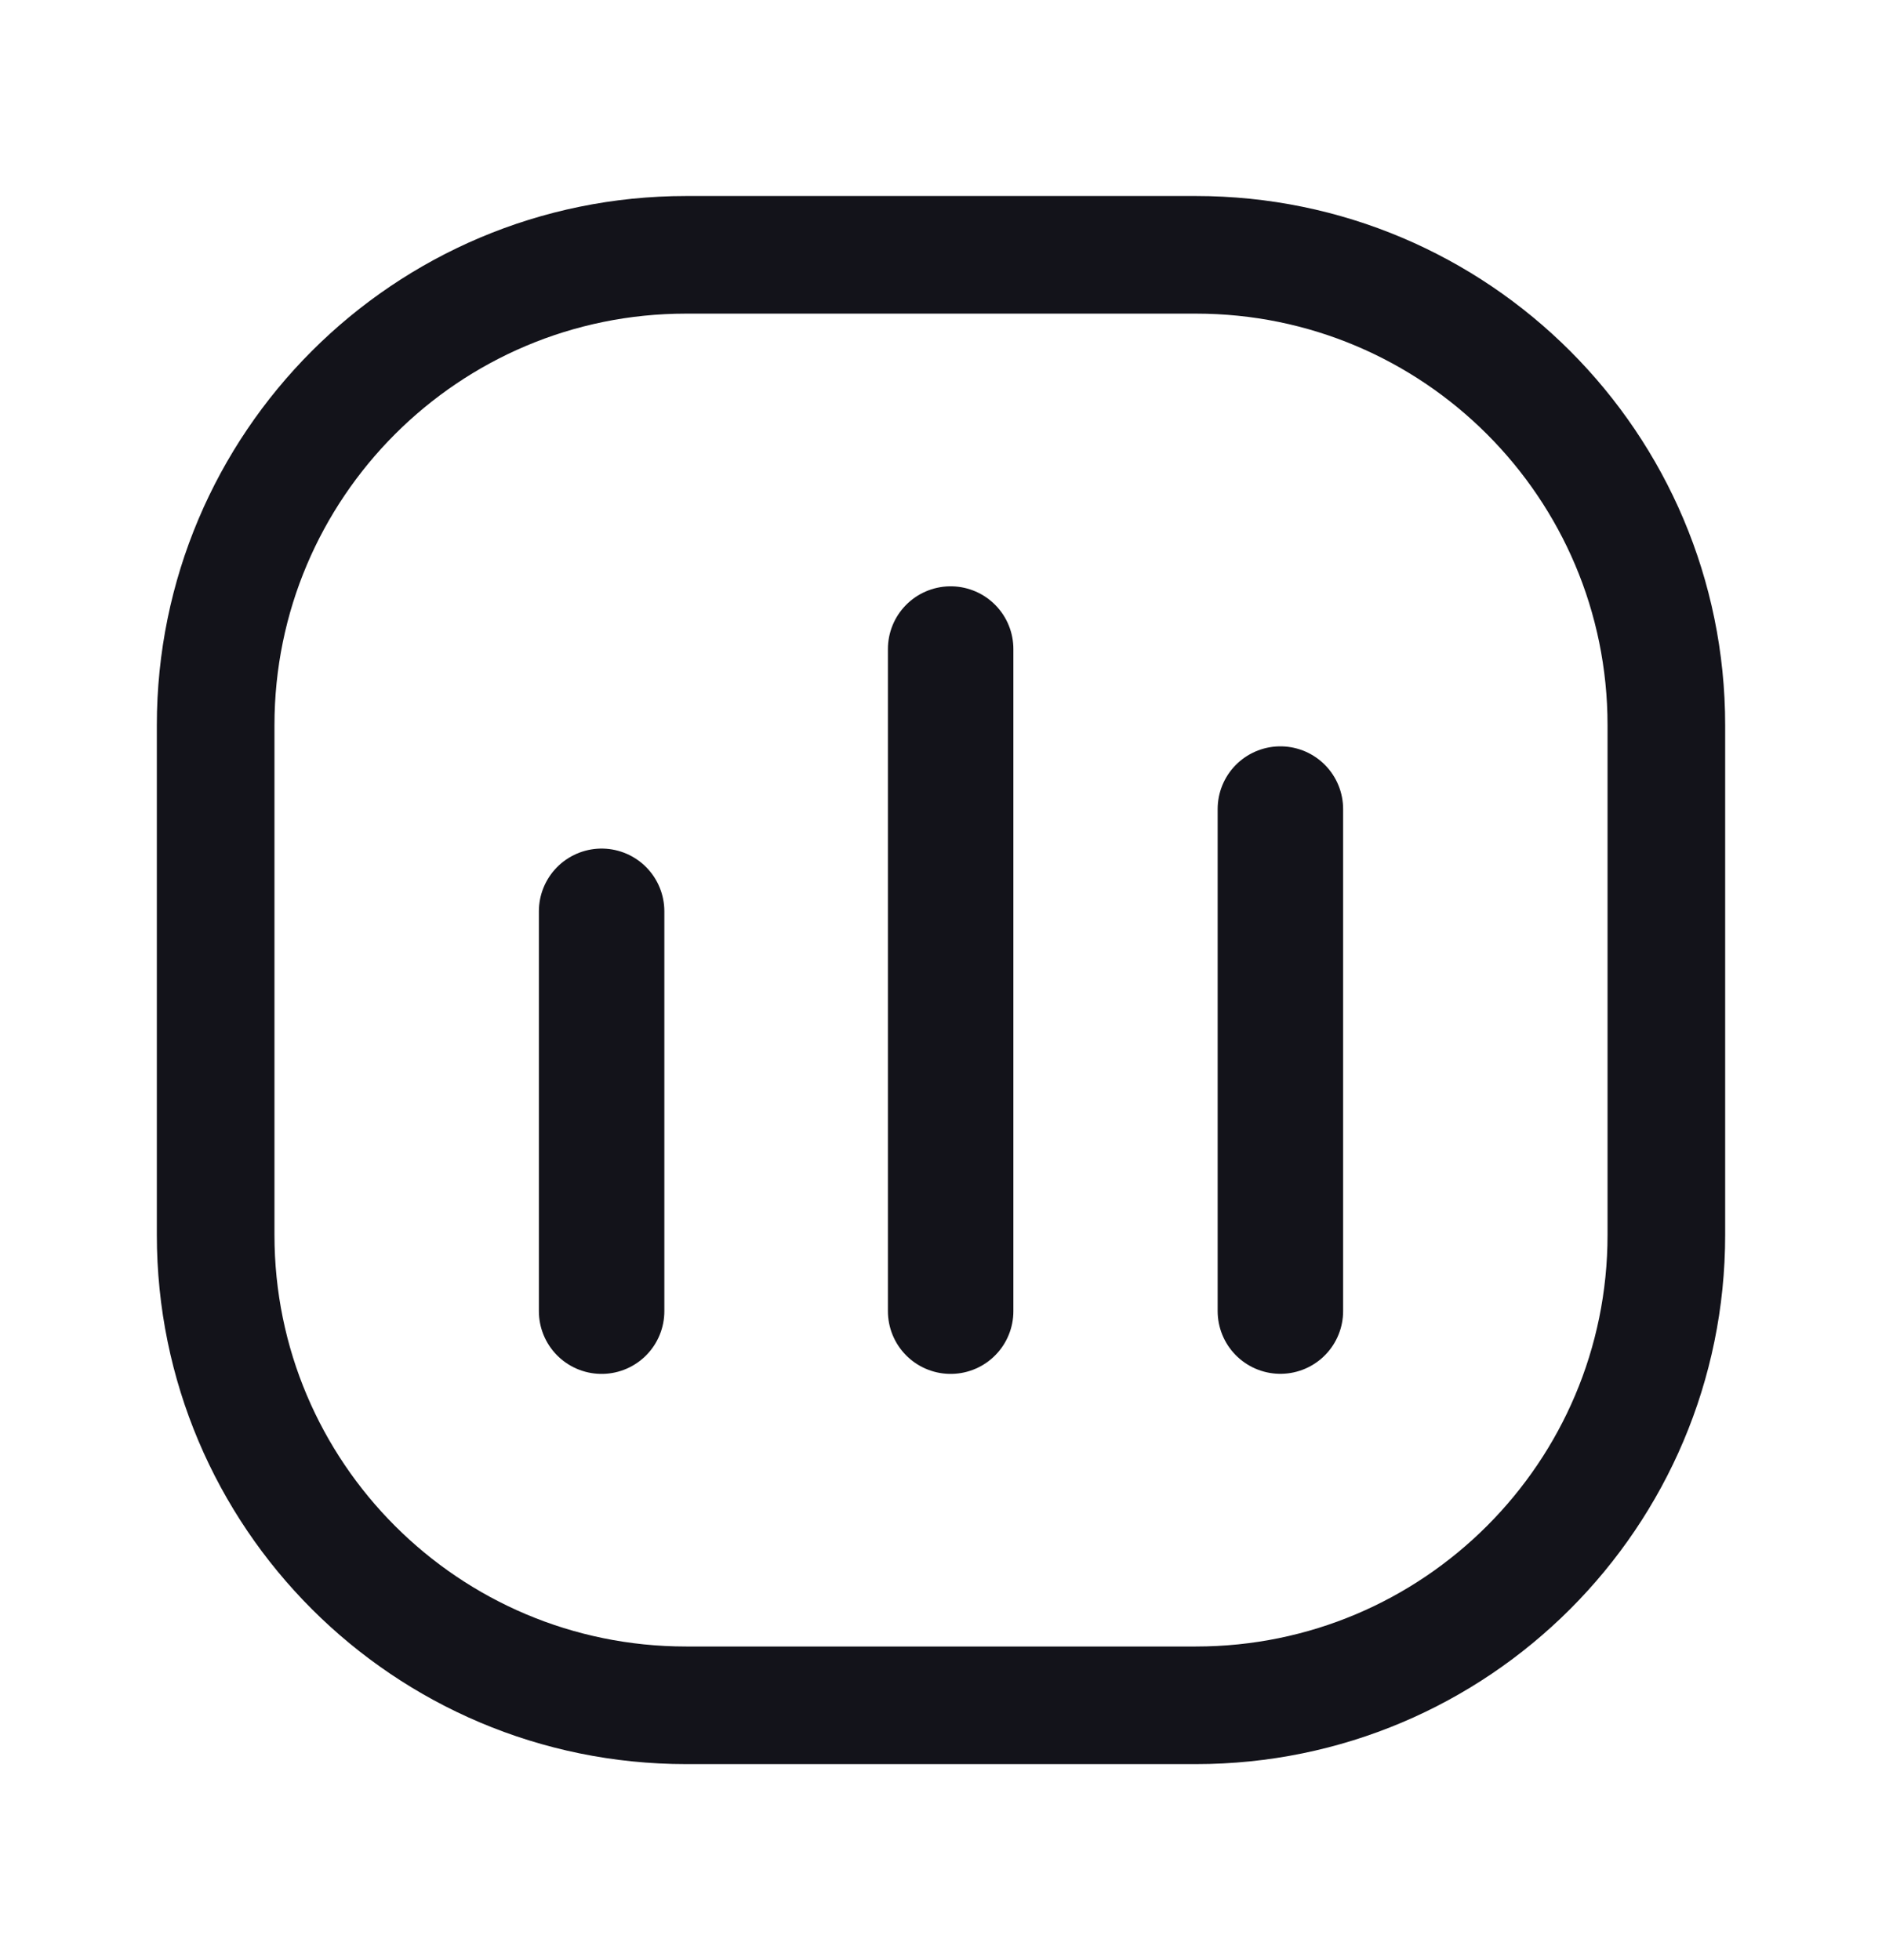 <svg width="24" height="25" viewBox="0 0 24 25" fill="none" xmlns="http://www.w3.org/2000/svg">
<path d="M15.25 3.25H8.75C5.436 3.25 2.75 5.936 2.75 9.25V15.75C2.75 19.064 5.436 21.75 8.75 21.75H15.25C18.564 21.75 21.25 19.064 21.25 15.75V9.25C21.25 5.936 18.564 3.25 15.25 3.25Z" stroke="#13131A" stroke-width="1.5"/>
<path d="M7.672 16.723V11.623" stroke="#13131A" stroke-width="1.6" stroke-linecap="round"/>
<path d="M12.123 16.723V8.278" stroke="#13131A" stroke-width="1.6" stroke-linecap="round"/>
<path d="M16.328 16.722V10.319" stroke="#13131A" stroke-width="1.6" stroke-linecap="round"/>
</svg>
